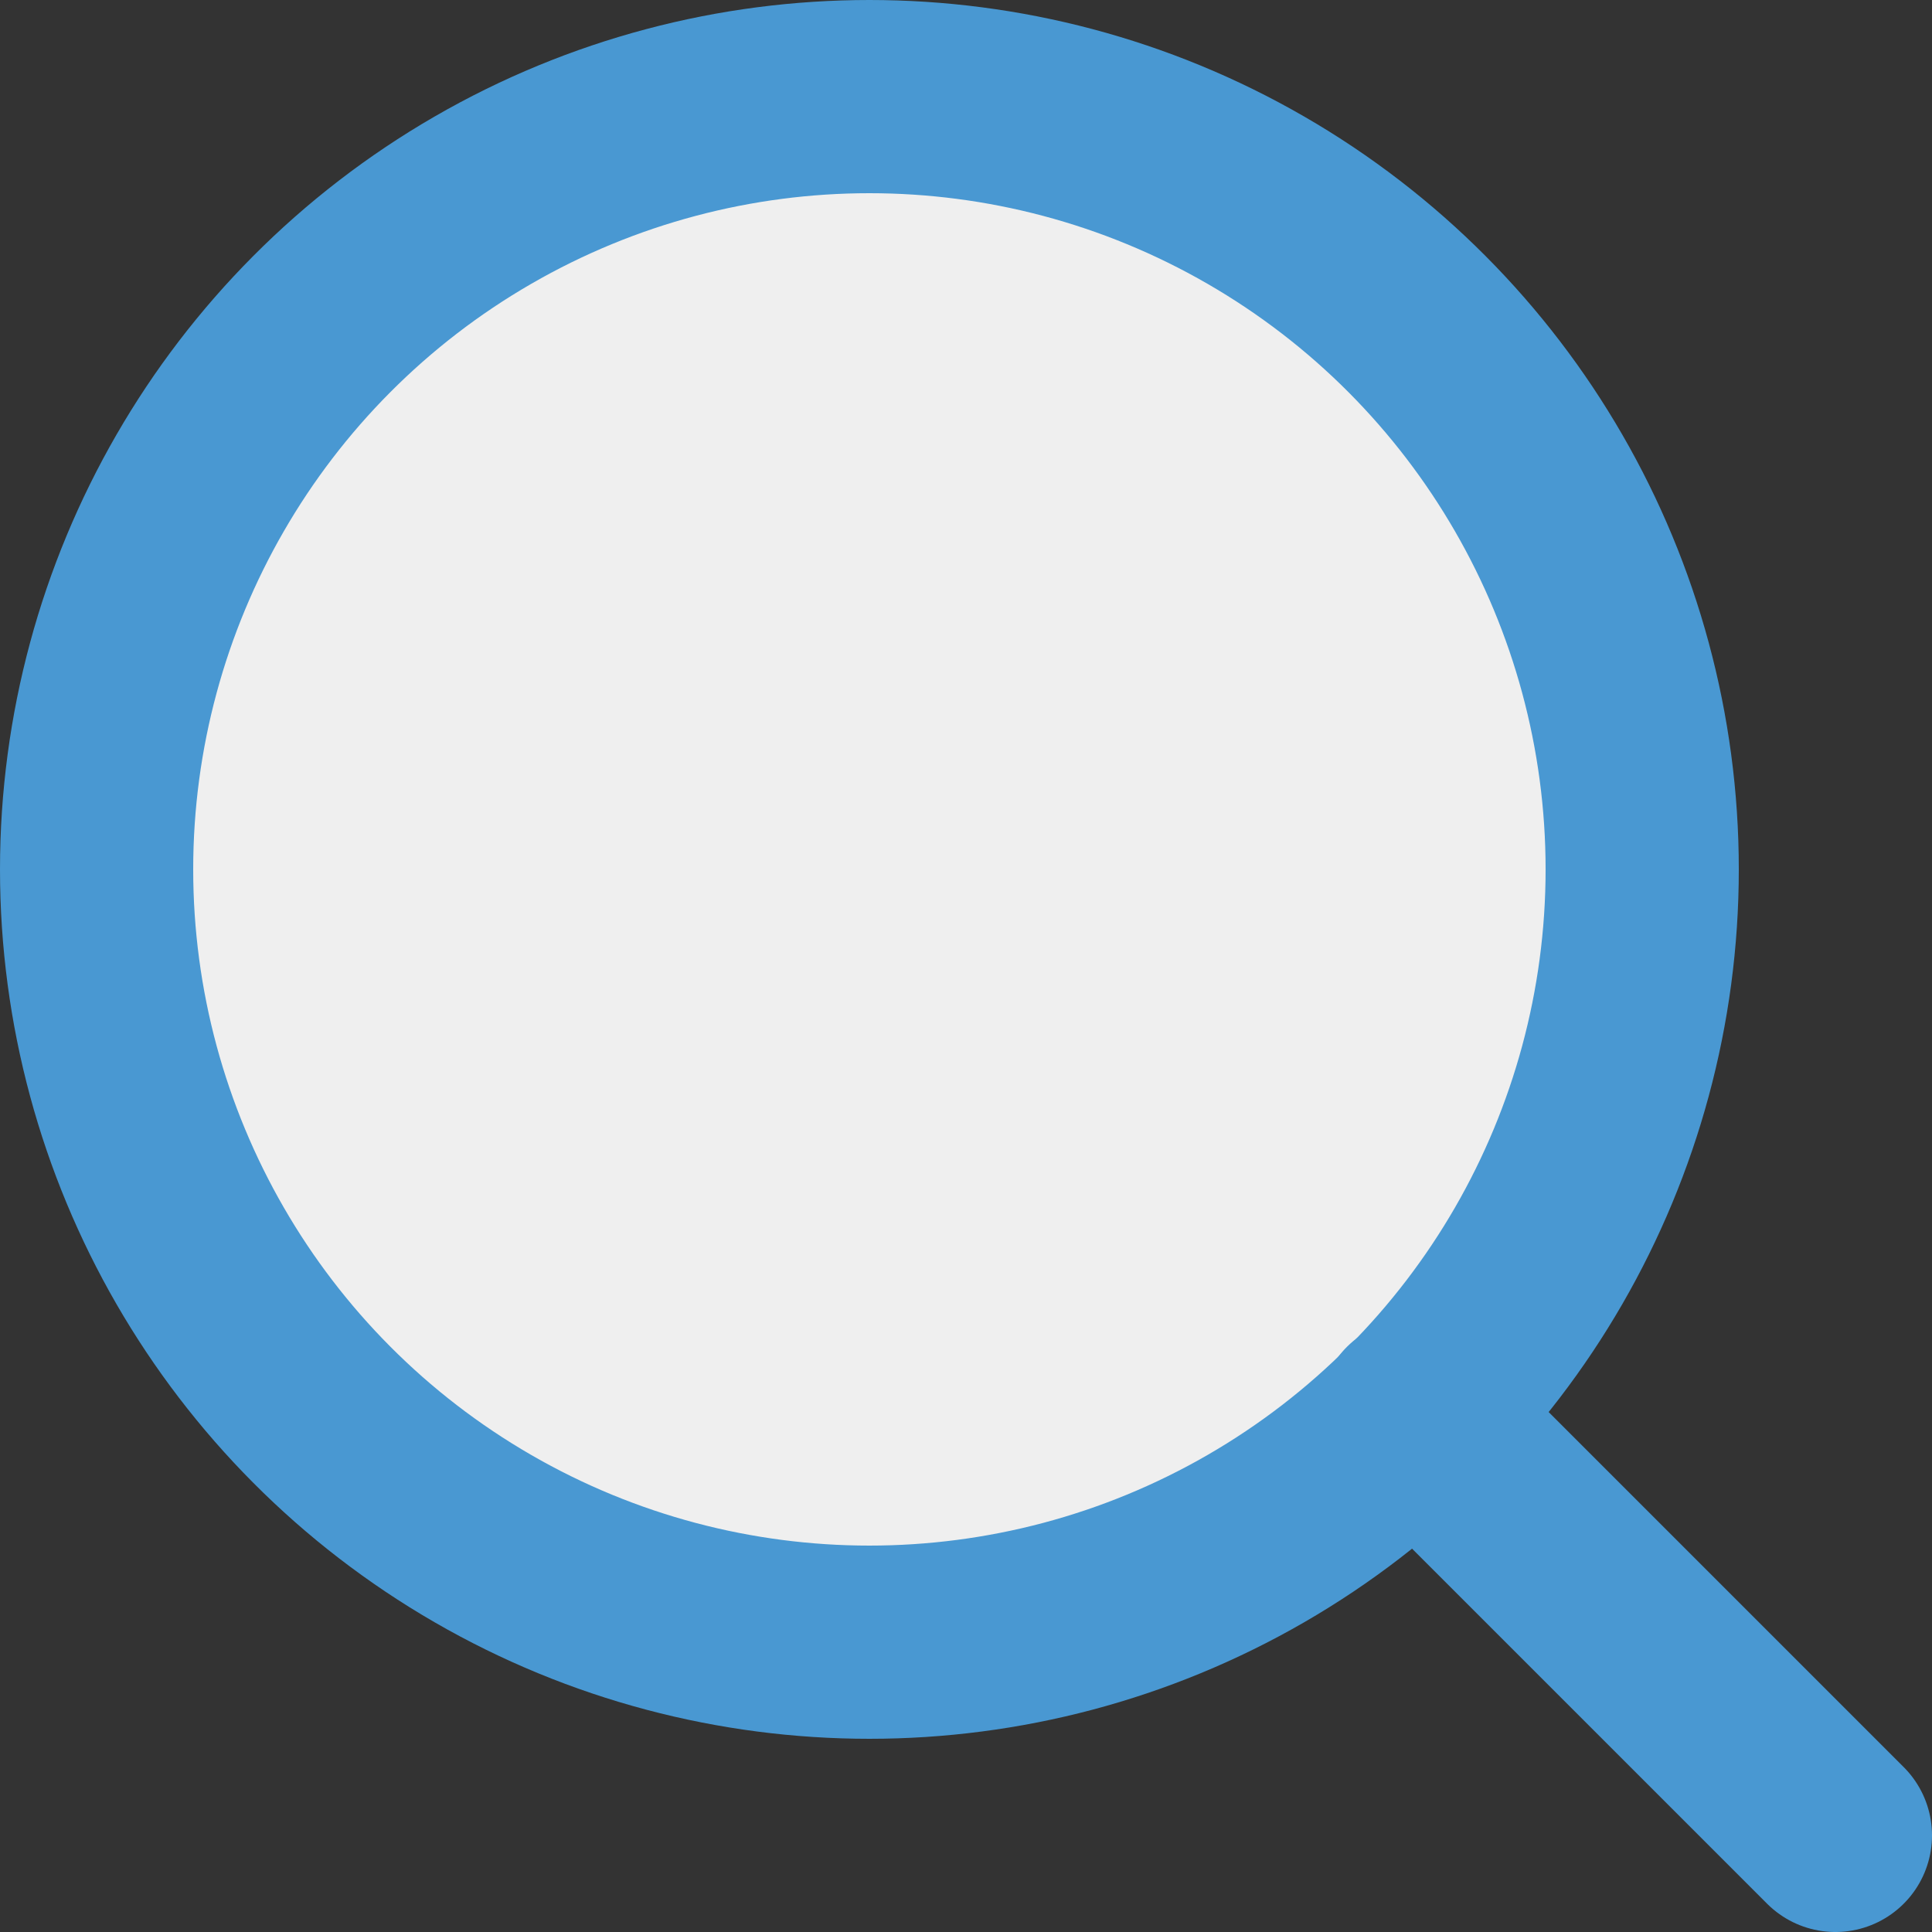 <svg width="20" height="20" viewBox="0 0 20 20" fill="none" xmlns="http://www.w3.org/2000/svg">
<rect x="0" y="0" width="20" height="20" fill="#333333" stroke="none"/>
<circle cx="9" cy="9" r="8" fill="#EFEFEF" stroke="#4998D2" stroke-width="2" stroke-linecap="round" stroke-linejoin="round"/>
<path fill-rule="evenodd" clip-rule="evenodd" d="M19 19L14.65 14.65L19 19Z" fill="#A7A8A9"/>
<path d="M19 19L14.65 14.65" stroke="#4998D2" stroke-width="2" stroke-linecap="round" stroke-linejoin="round"/>
</svg>
